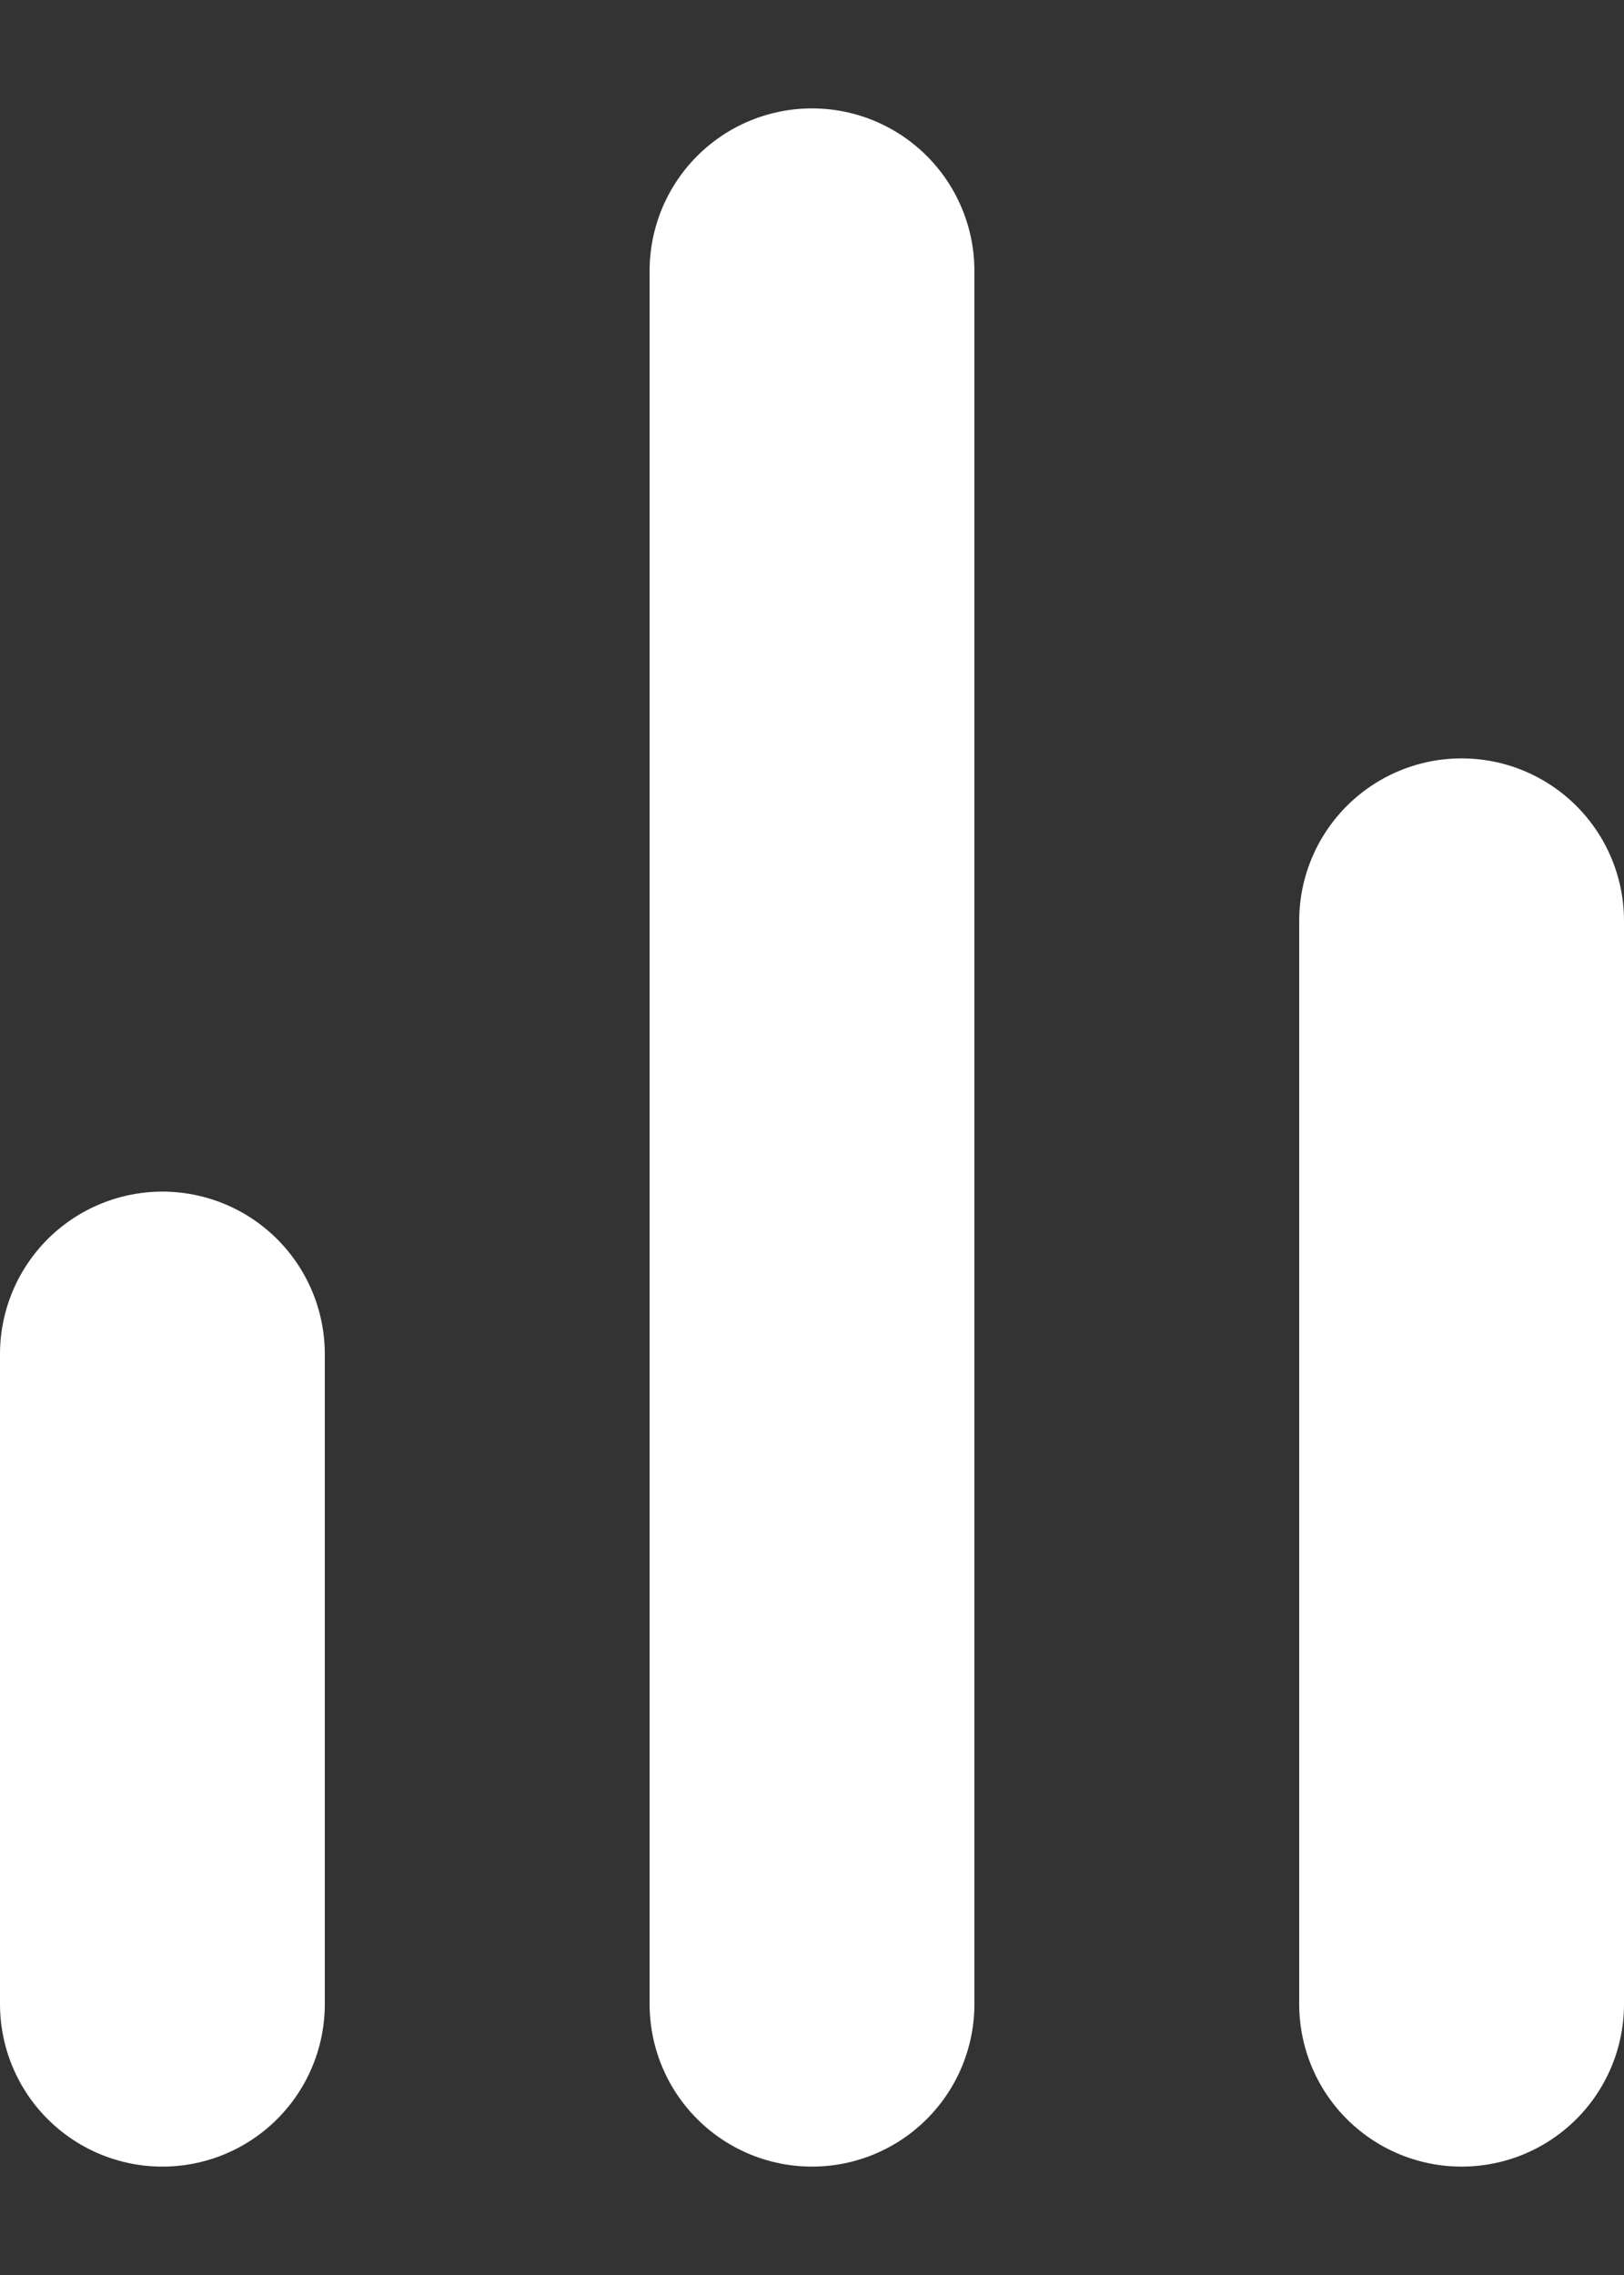 <svg width="10" height="14" viewBox="0 0 10 14" fill="none" xmlns="http://www.w3.org/2000/svg">
<rect x="0" y="0" width="10" height="14" fill="#333333" stroke="none"/>
<path d="M9 12.333V5.667M5 12.333V1.667M1 12.333V8.333" stroke="white" stroke-width="2" stroke-linecap="round" stroke-linejoin="round"/>
</svg>
